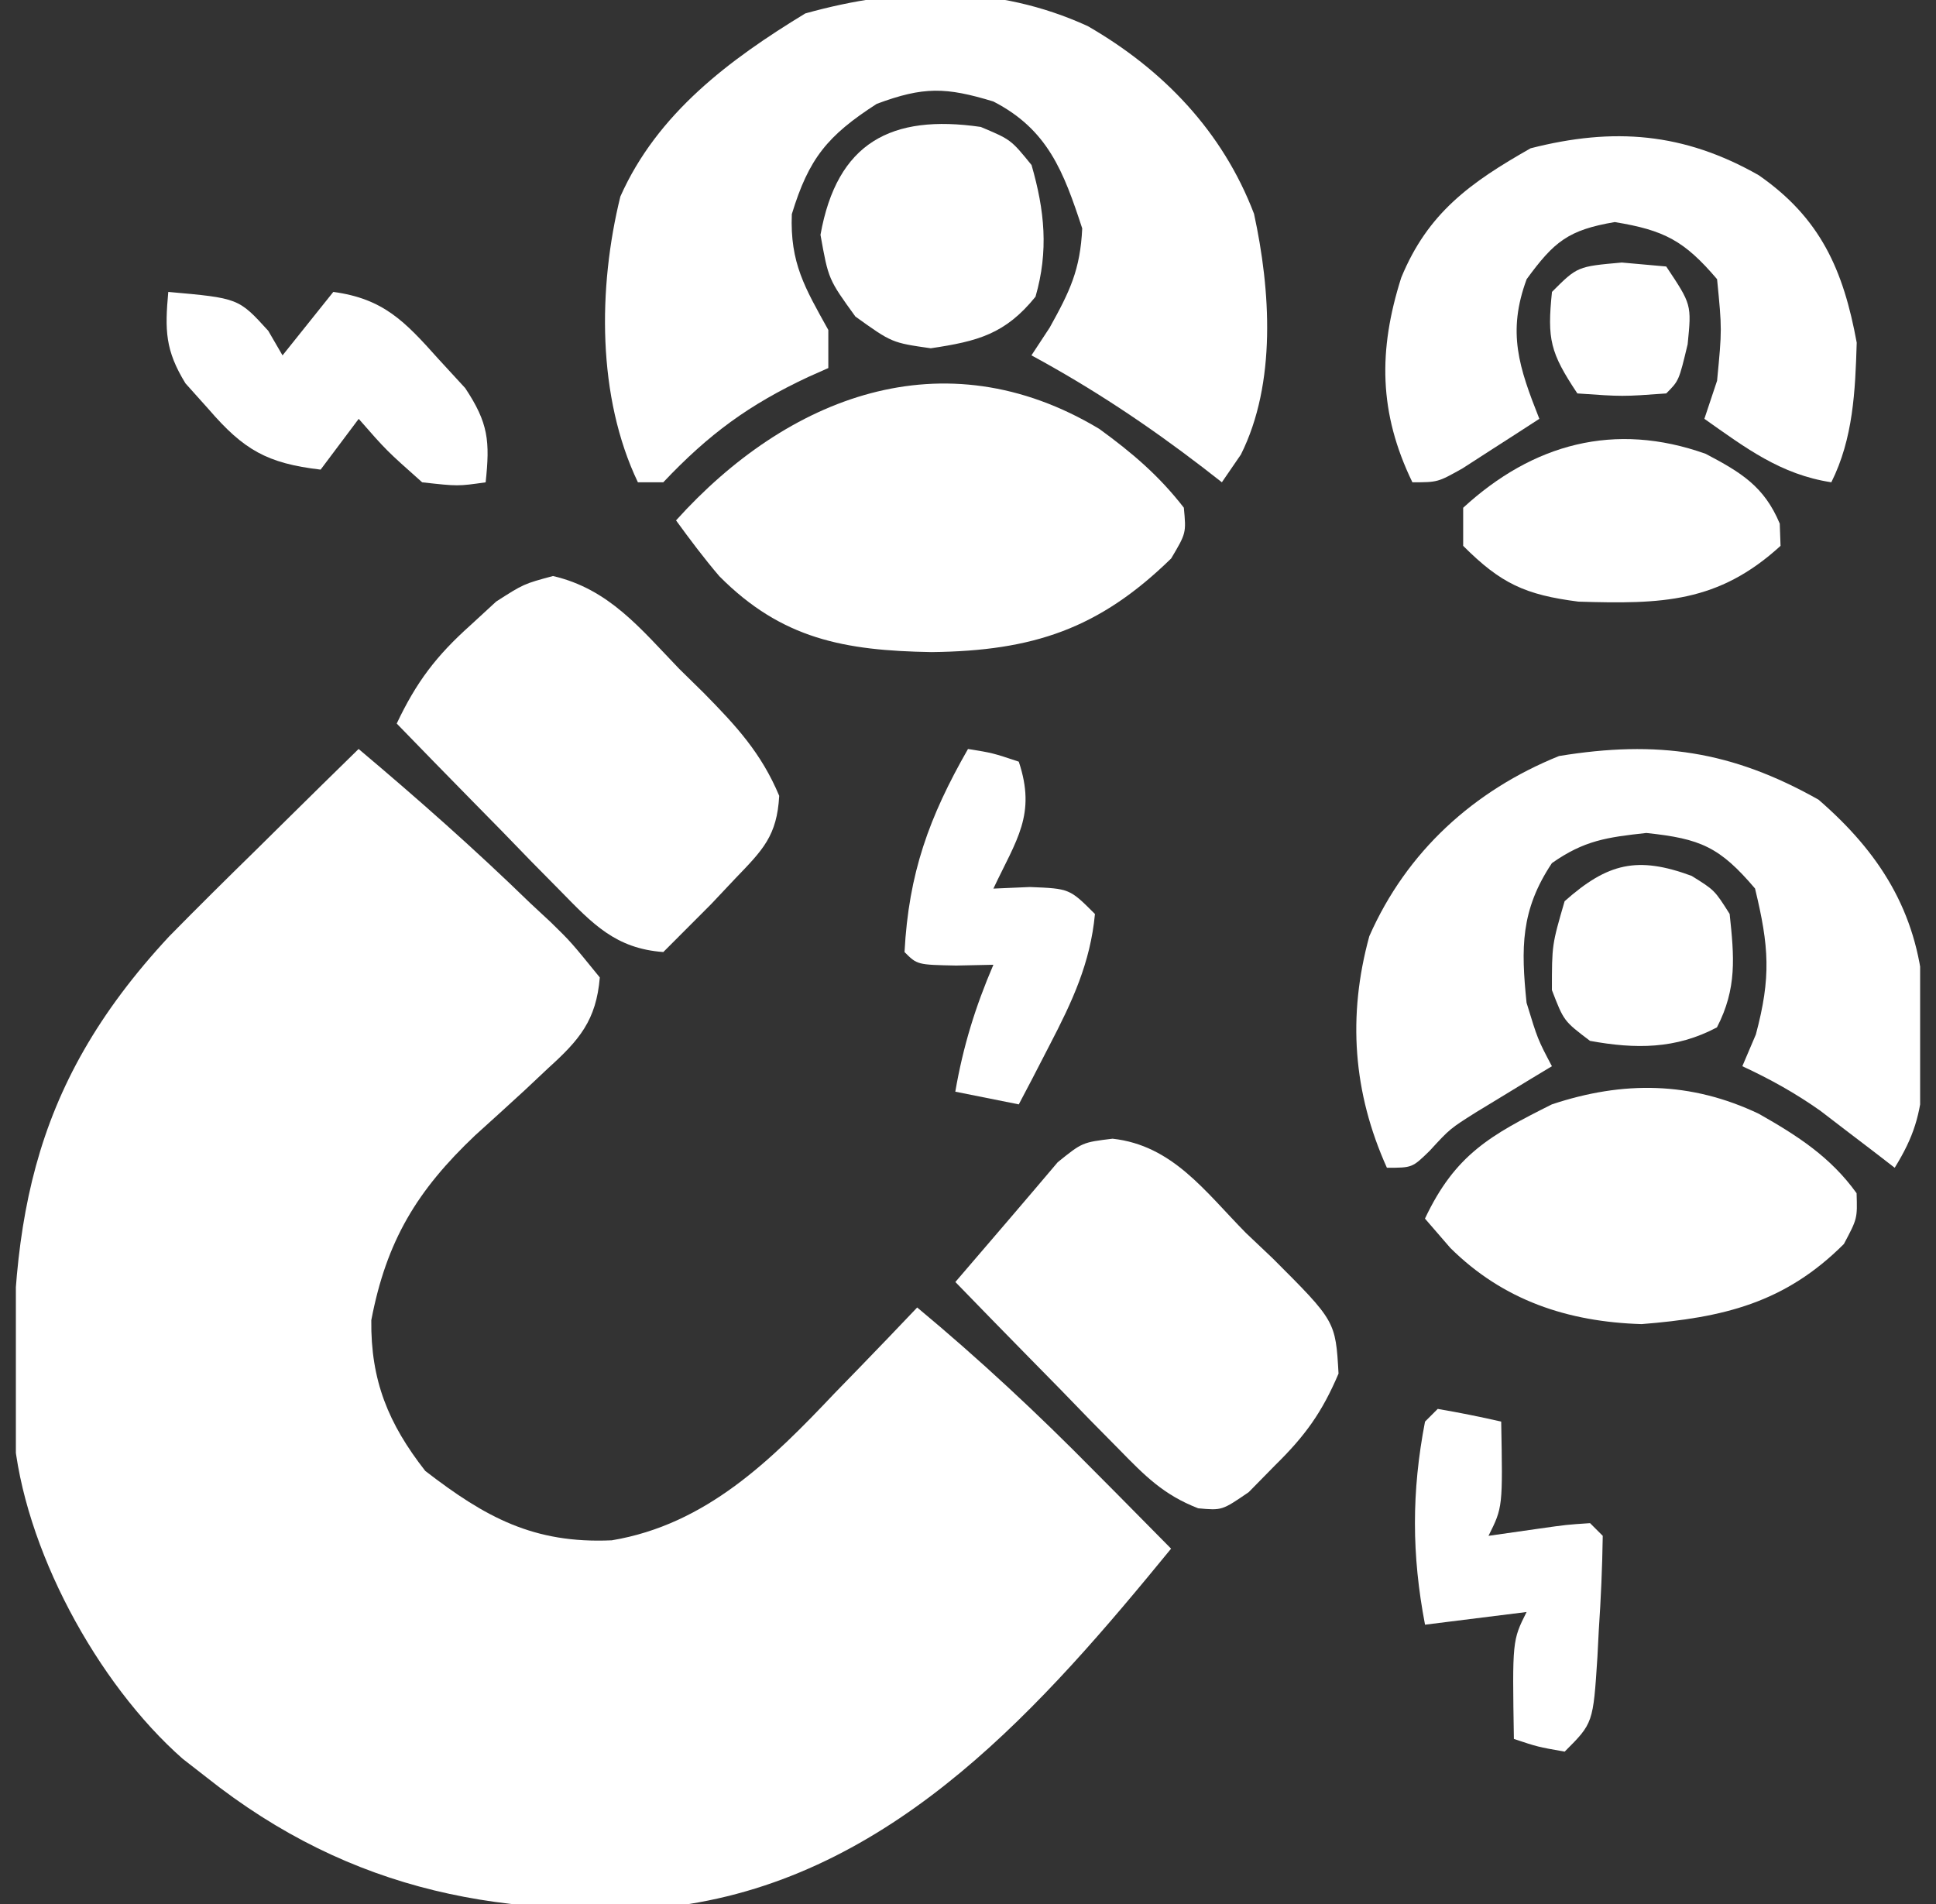 <svg width="61" height="60" viewBox="0 0 61 60" fill="none" xmlns="http://www.w3.org/2000/svg">
<rect x="0" y="0" width="61" height="60" fill="#333333" stroke="none"/>
<g clip-path="url(#clip0_2342_71715)">
<path d="M11.299 23.602C13.154 25.164 14.961 26.761 16.699 28.452C16.919 28.656 17.139 28.861 17.365 29.072C17.987 29.68 17.987 29.68 18.899 30.802C18.786 32.15 18.258 32.769 17.277 33.656C17.031 33.888 16.785 34.119 16.532 34.357C16.016 34.832 15.497 35.303 14.976 35.773C13.139 37.512 12.177 39.099 11.699 41.602C11.677 43.501 12.236 44.865 13.399 46.352C15.291 47.813 16.817 48.65 19.276 48.539C22.254 48.041 24.303 46.01 26.299 43.902C26.678 43.512 26.678 43.512 27.065 43.114C27.68 42.48 28.291 41.843 28.899 41.202C30.856 42.829 32.689 44.539 34.474 46.352C34.71 46.589 34.945 46.826 35.188 47.07C35.759 47.647 36.329 48.224 36.899 48.802C32.867 53.73 28.309 58.945 21.699 60.002C15.994 60.541 11.079 59.643 6.499 56.002C6.253 55.81 6.007 55.619 5.754 55.422C3.063 53.053 0.731 48.774 0.428 45.155C0.255 38.76 0.842 34.332 5.331 29.507C6.227 28.595 7.135 27.696 8.049 26.802C8.363 26.492 8.676 26.182 8.999 25.863C9.764 25.107 10.531 24.353 11.299 23.602Z" fill="white"/>
<path d="M34.274 0.823C36.646 2.19 38.523 4.141 39.512 6.737C40.035 9.141 40.224 12.074 39.099 14.323C38.901 14.612 38.703 14.901 38.499 15.198C38.301 15.044 38.102 14.889 37.898 14.73C36.16 13.397 34.425 12.241 32.499 11.198C32.689 10.91 32.879 10.621 33.074 10.323C33.71 9.179 34.037 8.501 34.099 7.198C33.512 5.407 33.017 4.082 31.299 3.198C29.802 2.743 29.102 2.723 27.624 3.273C26.075 4.272 25.485 4.987 24.949 6.748C24.888 8.286 25.361 9.07 26.099 10.398C26.099 10.794 26.099 11.19 26.099 11.598C25.891 11.691 25.683 11.783 25.469 11.878C23.597 12.754 22.335 13.678 20.899 15.198C20.635 15.198 20.371 15.198 20.099 15.198C18.814 12.511 18.839 9.069 19.546 6.194C20.709 3.575 22.984 1.876 25.374 0.423C28.39 -0.417 31.39 -0.497 34.274 0.823Z" fill="white"/>
<path d="M57.298 25.199C59.217 26.861 60.391 28.712 60.605 31.276C60.603 31.721 60.601 32.166 60.599 32.624C60.602 33.293 60.602 33.293 60.605 33.976C60.503 35.145 60.307 35.812 59.699 36.799C59.486 36.635 59.274 36.471 59.055 36.302C58.772 36.087 58.49 35.871 58.199 35.649C57.92 35.436 57.642 35.222 57.355 35.002C56.56 34.442 55.779 34.008 54.898 33.599C55.109 33.104 55.109 33.104 55.324 32.599C55.808 30.791 55.74 29.825 55.298 27.999C54.185 26.69 53.584 26.429 51.873 26.249C50.623 26.386 49.914 26.485 48.898 27.199C47.908 28.685 47.924 29.878 48.099 31.599C48.451 32.752 48.451 32.752 48.898 33.599C48.573 33.795 48.573 33.795 48.241 33.995C47.811 34.257 47.811 34.257 47.373 34.524C47.09 34.696 46.807 34.868 46.516 35.045C45.685 35.569 45.685 35.569 45.044 36.267C44.498 36.799 44.498 36.799 43.699 36.799C42.633 34.434 42.454 32.018 43.145 29.501C44.321 26.831 46.441 24.907 49.123 23.824C52.218 23.318 54.56 23.656 57.298 25.199Z" fill="white"/>
<path d="M34.637 13.516C35.671 14.268 36.516 14.986 37.301 15.999C37.376 16.799 37.376 16.799 36.901 17.599C34.63 19.816 32.554 20.513 29.351 20.549C26.606 20.503 24.631 20.139 22.665 18.158C22.183 17.594 21.737 16.999 21.301 16.399C24.8 12.516 29.713 10.558 34.637 13.516Z" fill="white"/>
<path d="M55.412 5.52C57.362 6.873 58.082 8.509 58.502 10.798C58.456 12.325 58.391 13.82 57.702 15.198C56.104 14.953 55.004 14.116 53.702 13.198C53.834 12.802 53.965 12.406 54.102 11.998C54.258 10.38 54.258 10.38 54.102 8.798C53.072 7.587 52.441 7.254 50.877 6.998C49.416 7.247 48.969 7.61 48.102 8.798C47.484 10.474 47.858 11.571 48.502 13.198C47.986 13.534 47.469 13.867 46.952 14.198C46.664 14.384 46.376 14.57 46.08 14.761C45.301 15.198 45.301 15.198 44.502 15.198C43.443 13.014 43.422 11.042 44.151 8.748C44.989 6.71 46.324 5.753 48.227 4.673C50.844 4.004 53.051 4.178 55.412 5.52Z" fill="white"/>
<path d="M17.423 18.152C19.185 18.559 20.174 19.802 21.4 21.076C21.655 21.326 21.909 21.576 22.172 21.834C23.196 22.875 23.984 23.724 24.552 25.079C24.481 26.337 24.041 26.778 23.175 27.676C22.921 27.945 22.667 28.215 22.405 28.493C21.904 28.996 21.402 29.499 20.9 30.001C19.399 29.891 18.677 29.118 17.656 28.074C17.355 27.769 17.053 27.463 16.742 27.148C16.431 26.828 16.12 26.506 15.8 26.176C15.483 25.853 15.166 25.531 14.839 25.198C14.057 24.402 13.277 23.603 12.5 22.801C13.118 21.495 13.743 20.669 14.825 19.701C15.225 19.333 15.225 19.333 15.633 18.957C16.5 18.401 16.5 18.401 17.423 18.152Z" fill="white"/>
<path d="M35.055 35.883C36.944 36.092 37.968 37.545 39.252 38.849C39.532 39.115 39.813 39.381 40.102 39.655C42.081 41.634 42.081 41.634 42.175 43.285C41.655 44.508 41.124 45.244 40.177 46.174C39.902 46.454 39.627 46.734 39.344 47.022C38.502 47.599 38.502 47.599 37.752 47.53C36.658 47.104 36.078 46.511 35.258 45.672C34.956 45.367 34.654 45.061 34.344 44.746C34.033 44.425 33.722 44.104 33.402 43.774C33.084 43.451 32.767 43.129 32.441 42.796C31.658 42 30.879 41.2 30.102 40.399C30.265 40.208 30.429 40.017 30.598 39.82C30.813 39.569 31.028 39.318 31.25 39.06C31.463 38.811 31.676 38.562 31.896 38.306C32.375 37.747 32.851 37.186 33.327 36.624C34.102 35.999 34.102 35.999 35.055 35.883Z" fill="white"/>
<path d="M55.423 35.101C56.633 35.788 57.676 36.457 58.498 37.601C58.523 38.401 58.523 38.401 58.098 39.201C56.237 41.062 54.296 41.522 51.723 41.726C49.398 41.654 47.365 40.979 45.698 39.326C45.434 39.021 45.17 38.716 44.898 38.401C45.852 36.381 46.962 35.77 48.898 34.801C51.138 34.055 53.276 34.076 55.423 35.101Z" fill="white"/>
<path d="M53.745 14.302C54.852 14.885 55.587 15.326 56.077 16.501C56.085 16.732 56.093 16.963 56.102 17.201C54.134 19 52.351 19.039 49.734 18.959C48.057 18.744 47.291 18.391 46.102 17.201C46.102 16.805 46.102 16.409 46.102 16.001C48.294 13.986 50.876 13.277 53.745 14.302Z" fill="white"/>
<path d="M30.902 4C31.852 4.4 31.852 4.4 32.502 5.2C32.916 6.634 33.043 7.91 32.627 9.35C31.674 10.529 30.805 10.755 29.327 10.975C28.102 10.8 28.102 10.8 26.952 9.975C26.102 8.8 26.102 8.8 25.852 7.4C26.371 4.493 28.079 3.589 30.902 4Z" fill="white"/>
<path d="M30.5 23.602C31.275 23.727 31.275 23.727 32.1 24.002C32.657 25.672 32.029 26.456 31.3 28.002C31.869 27.977 31.869 27.977 32.45 27.952C33.7 28.002 33.7 28.002 34.5 28.802C34.355 30.347 33.785 31.561 33.075 32.927C32.893 33.28 32.711 33.633 32.523 33.997C32.384 34.262 32.244 34.528 32.1 34.802C31.44 34.67 30.78 34.538 30.1 34.402C30.344 32.978 30.731 31.728 31.3 30.402C30.912 30.41 30.524 30.418 30.125 30.427C28.9 30.402 28.9 30.402 28.5 30.002C28.631 27.518 29.271 25.751 30.5 23.602Z" fill="white"/>
<path d="M5.302 9.199C7.517 9.396 7.517 9.396 8.452 10.424C8.675 10.808 8.675 10.808 8.902 11.199C9.43 10.539 9.958 9.879 10.502 9.199C12.084 9.413 12.758 10.131 13.802 11.299C14.084 11.607 14.367 11.914 14.658 12.23C15.391 13.333 15.44 13.903 15.302 15.199C14.427 15.324 14.427 15.324 13.302 15.199C12.177 14.199 12.177 14.199 11.302 13.199C10.906 13.727 10.51 14.255 10.102 14.799C8.417 14.601 7.681 14.179 6.577 12.899C6.214 12.494 6.214 12.494 5.844 12.081C5.202 11.036 5.194 10.404 5.302 9.199Z" fill="white"/>
<path d="M45.3 44.398C45.97 44.513 46.638 44.646 47.3 44.798C47.35 47.498 47.35 47.498 46.9 48.398C47.68 48.287 47.68 48.287 48.475 48.173C49.361 48.047 49.361 48.047 50.1 47.998C50.232 48.13 50.364 48.262 50.5 48.398C50.485 49.398 50.442 50.378 50.375 51.373C50.361 51.651 50.347 51.929 50.332 52.215C50.197 54.302 50.197 54.302 49.3 55.198C48.45 55.048 48.45 55.048 47.7 54.798C47.65 51.698 47.65 51.698 48.1 50.798C46.516 50.996 46.516 50.996 44.9 51.198C44.479 48.998 44.474 47.007 44.9 44.798C45.032 44.666 45.164 44.534 45.3 44.398Z" fill="white"/>
<path d="M53.298 27.6C54.023 28.05 54.023 28.05 54.498 28.8C54.643 30.153 54.732 31.147 54.098 32.375C52.8 33.064 51.531 33.062 50.098 32.8C49.273 32.175 49.273 32.175 48.898 31.2C48.898 29.775 48.898 29.775 49.298 28.4C50.656 27.193 51.594 26.972 53.298 27.6Z" fill="white"/>
<path d="M51.1 8.273C51.793 8.335 51.793 8.335 52.5 8.398C53.3 9.598 53.3 9.598 53.175 10.848C52.9 11.998 52.9 11.998 52.5 12.398C51.125 12.498 51.125 12.498 49.7 12.398C48.841 11.109 48.747 10.692 48.9 9.198C49.7 8.398 49.7 8.398 51.1 8.273Z" fill="white"/>
</g>
<defs>
<clipPath id="clip0_2342_71715">
<rect width="60" height="60" fill="white" transform="translate(0.5)"/>
</clipPath>
</defs>
</svg>
